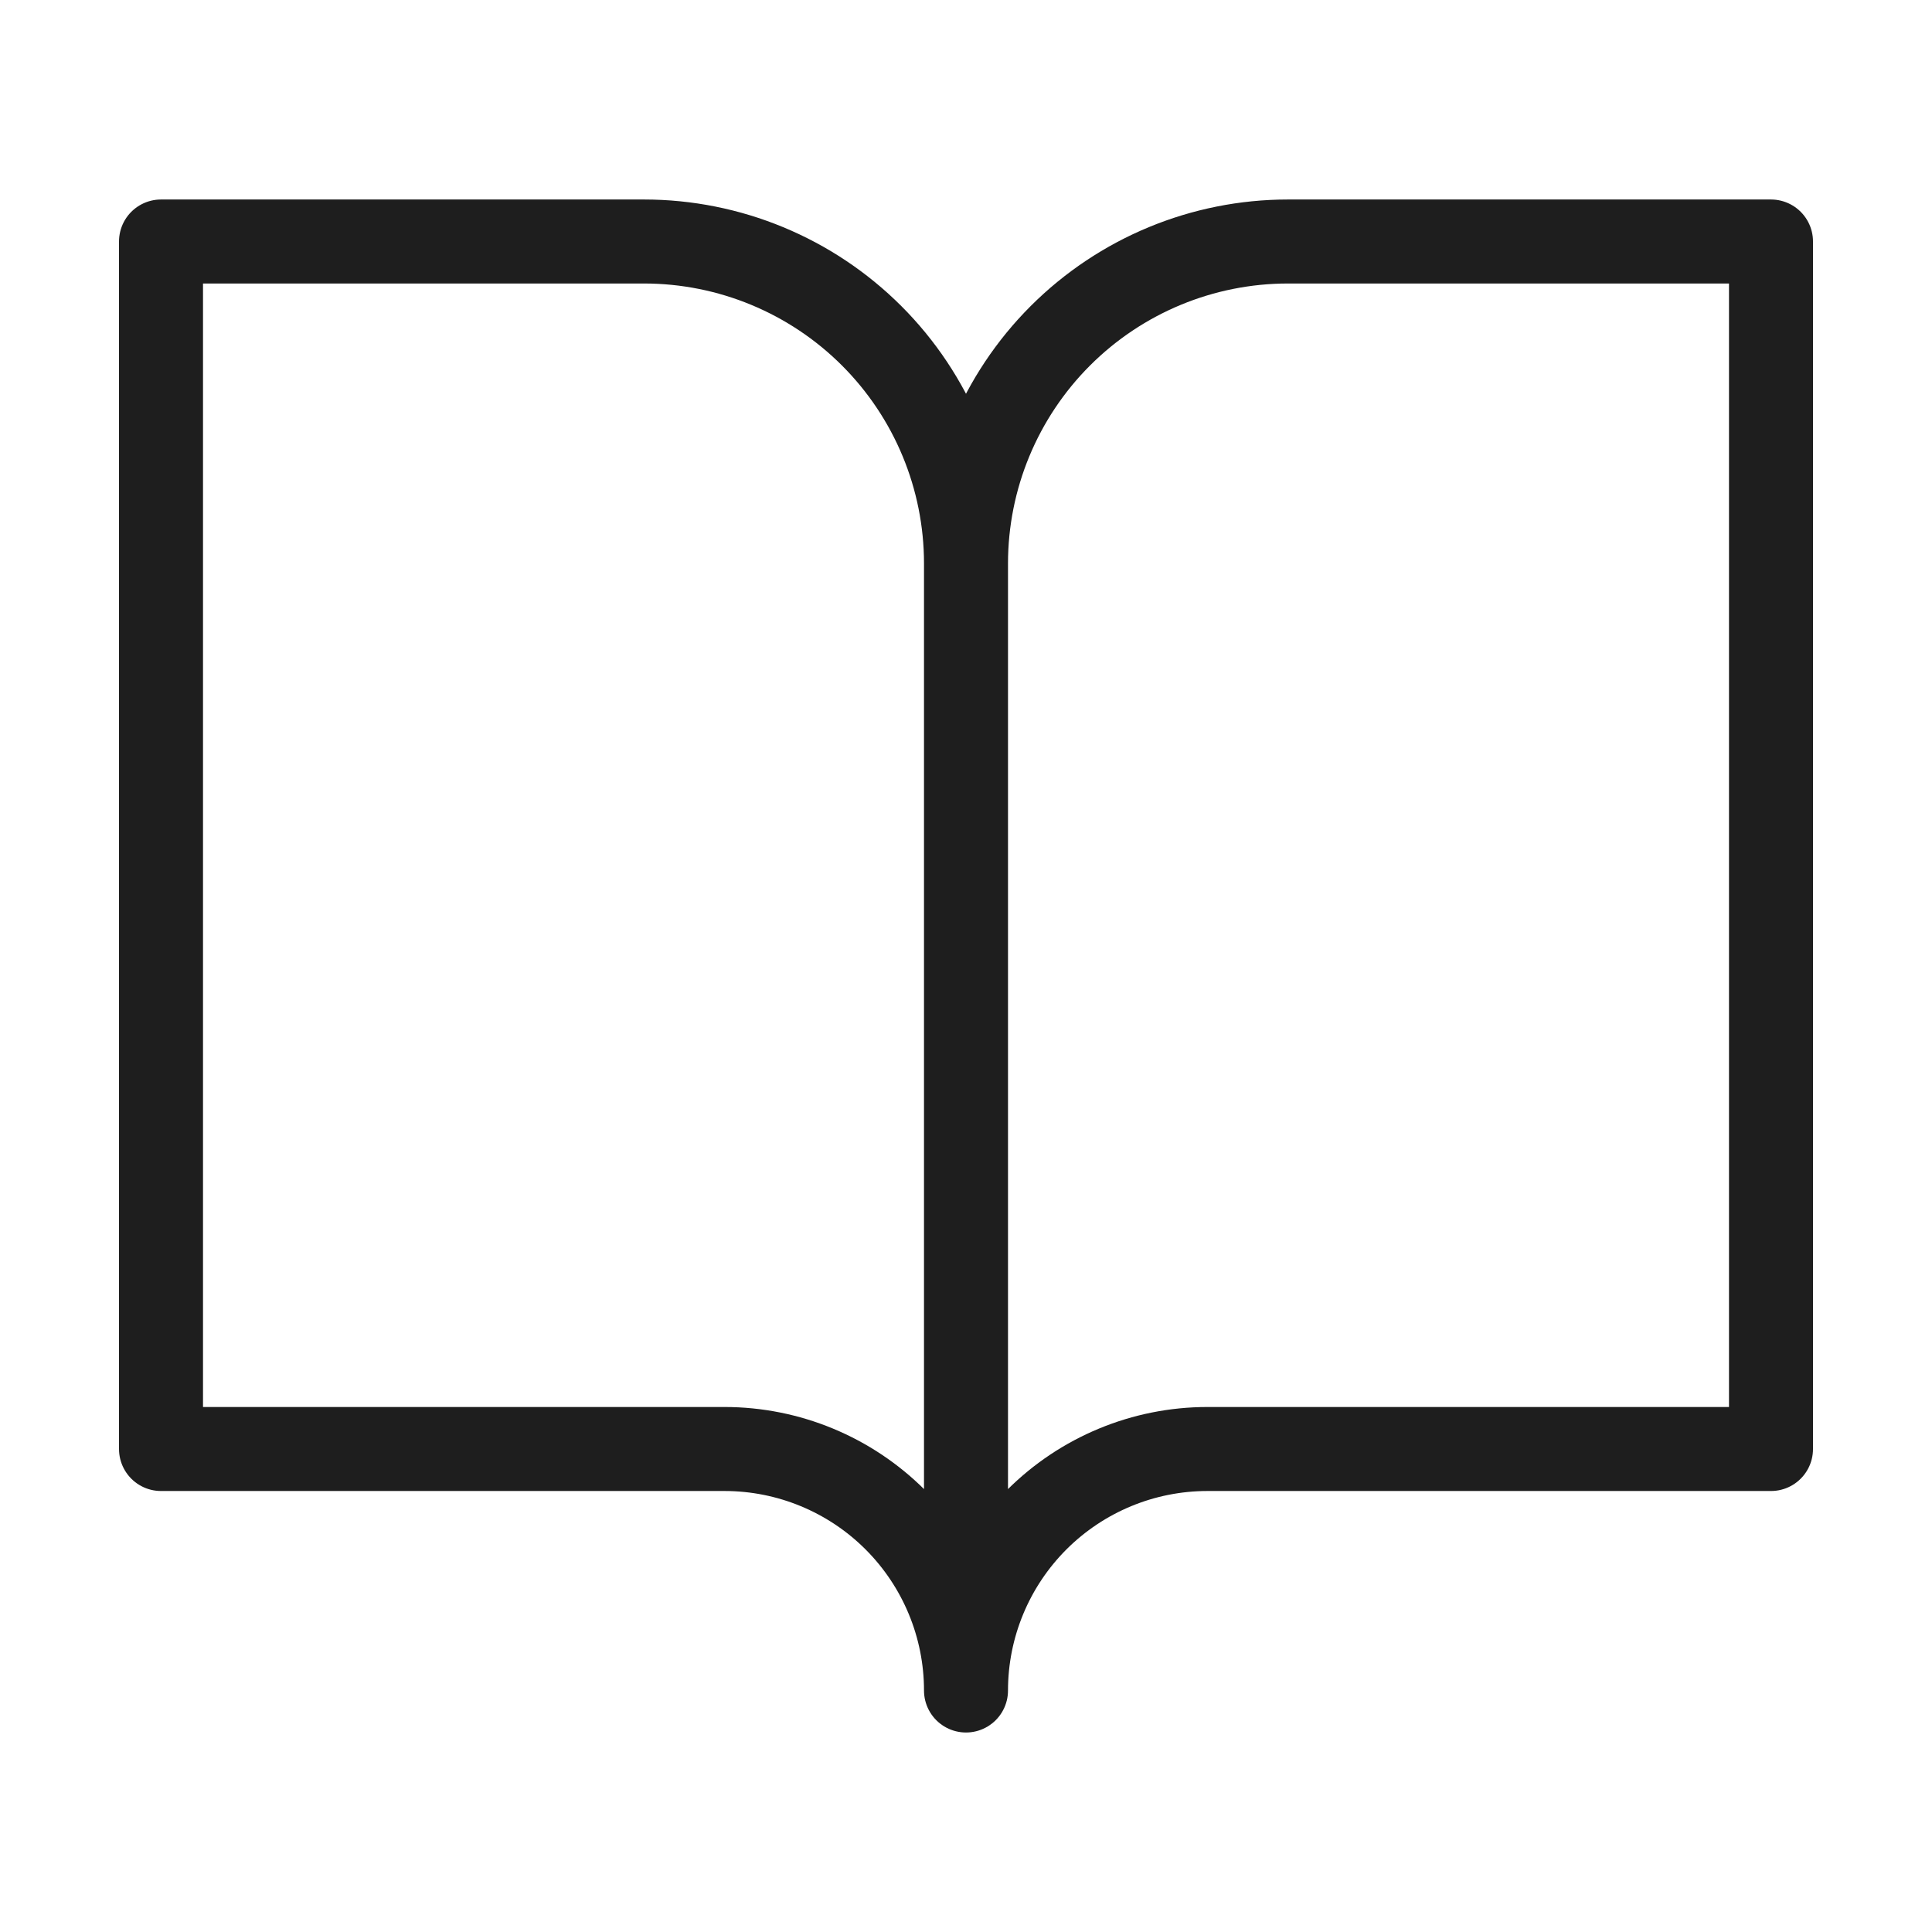<svg width="92" height="92" viewBox="0 0 92 92" fill="none" xmlns="http://www.w3.org/2000/svg">
<path d="M46 26.833C46 22.767 44.385 18.867 41.509 15.991C38.633 13.116 34.733 11.5 30.667 11.5H7.667V69H34.5C37.55 69 40.475 70.212 42.632 72.368C44.788 74.525 46 77.45 46 80.5M46 26.833V80.5M46 26.833C46 22.767 47.616 18.867 50.491 15.991C53.367 13.116 57.267 11.5 61.333 11.5H84.333V69H57.5C54.45 69 51.525 70.212 49.368 72.368C47.212 74.525 46 77.45 46 80.5" stroke="#1E1E1E" stroke-width="4" stroke-linecap="round" stroke-linejoin="round"/>
</svg>
